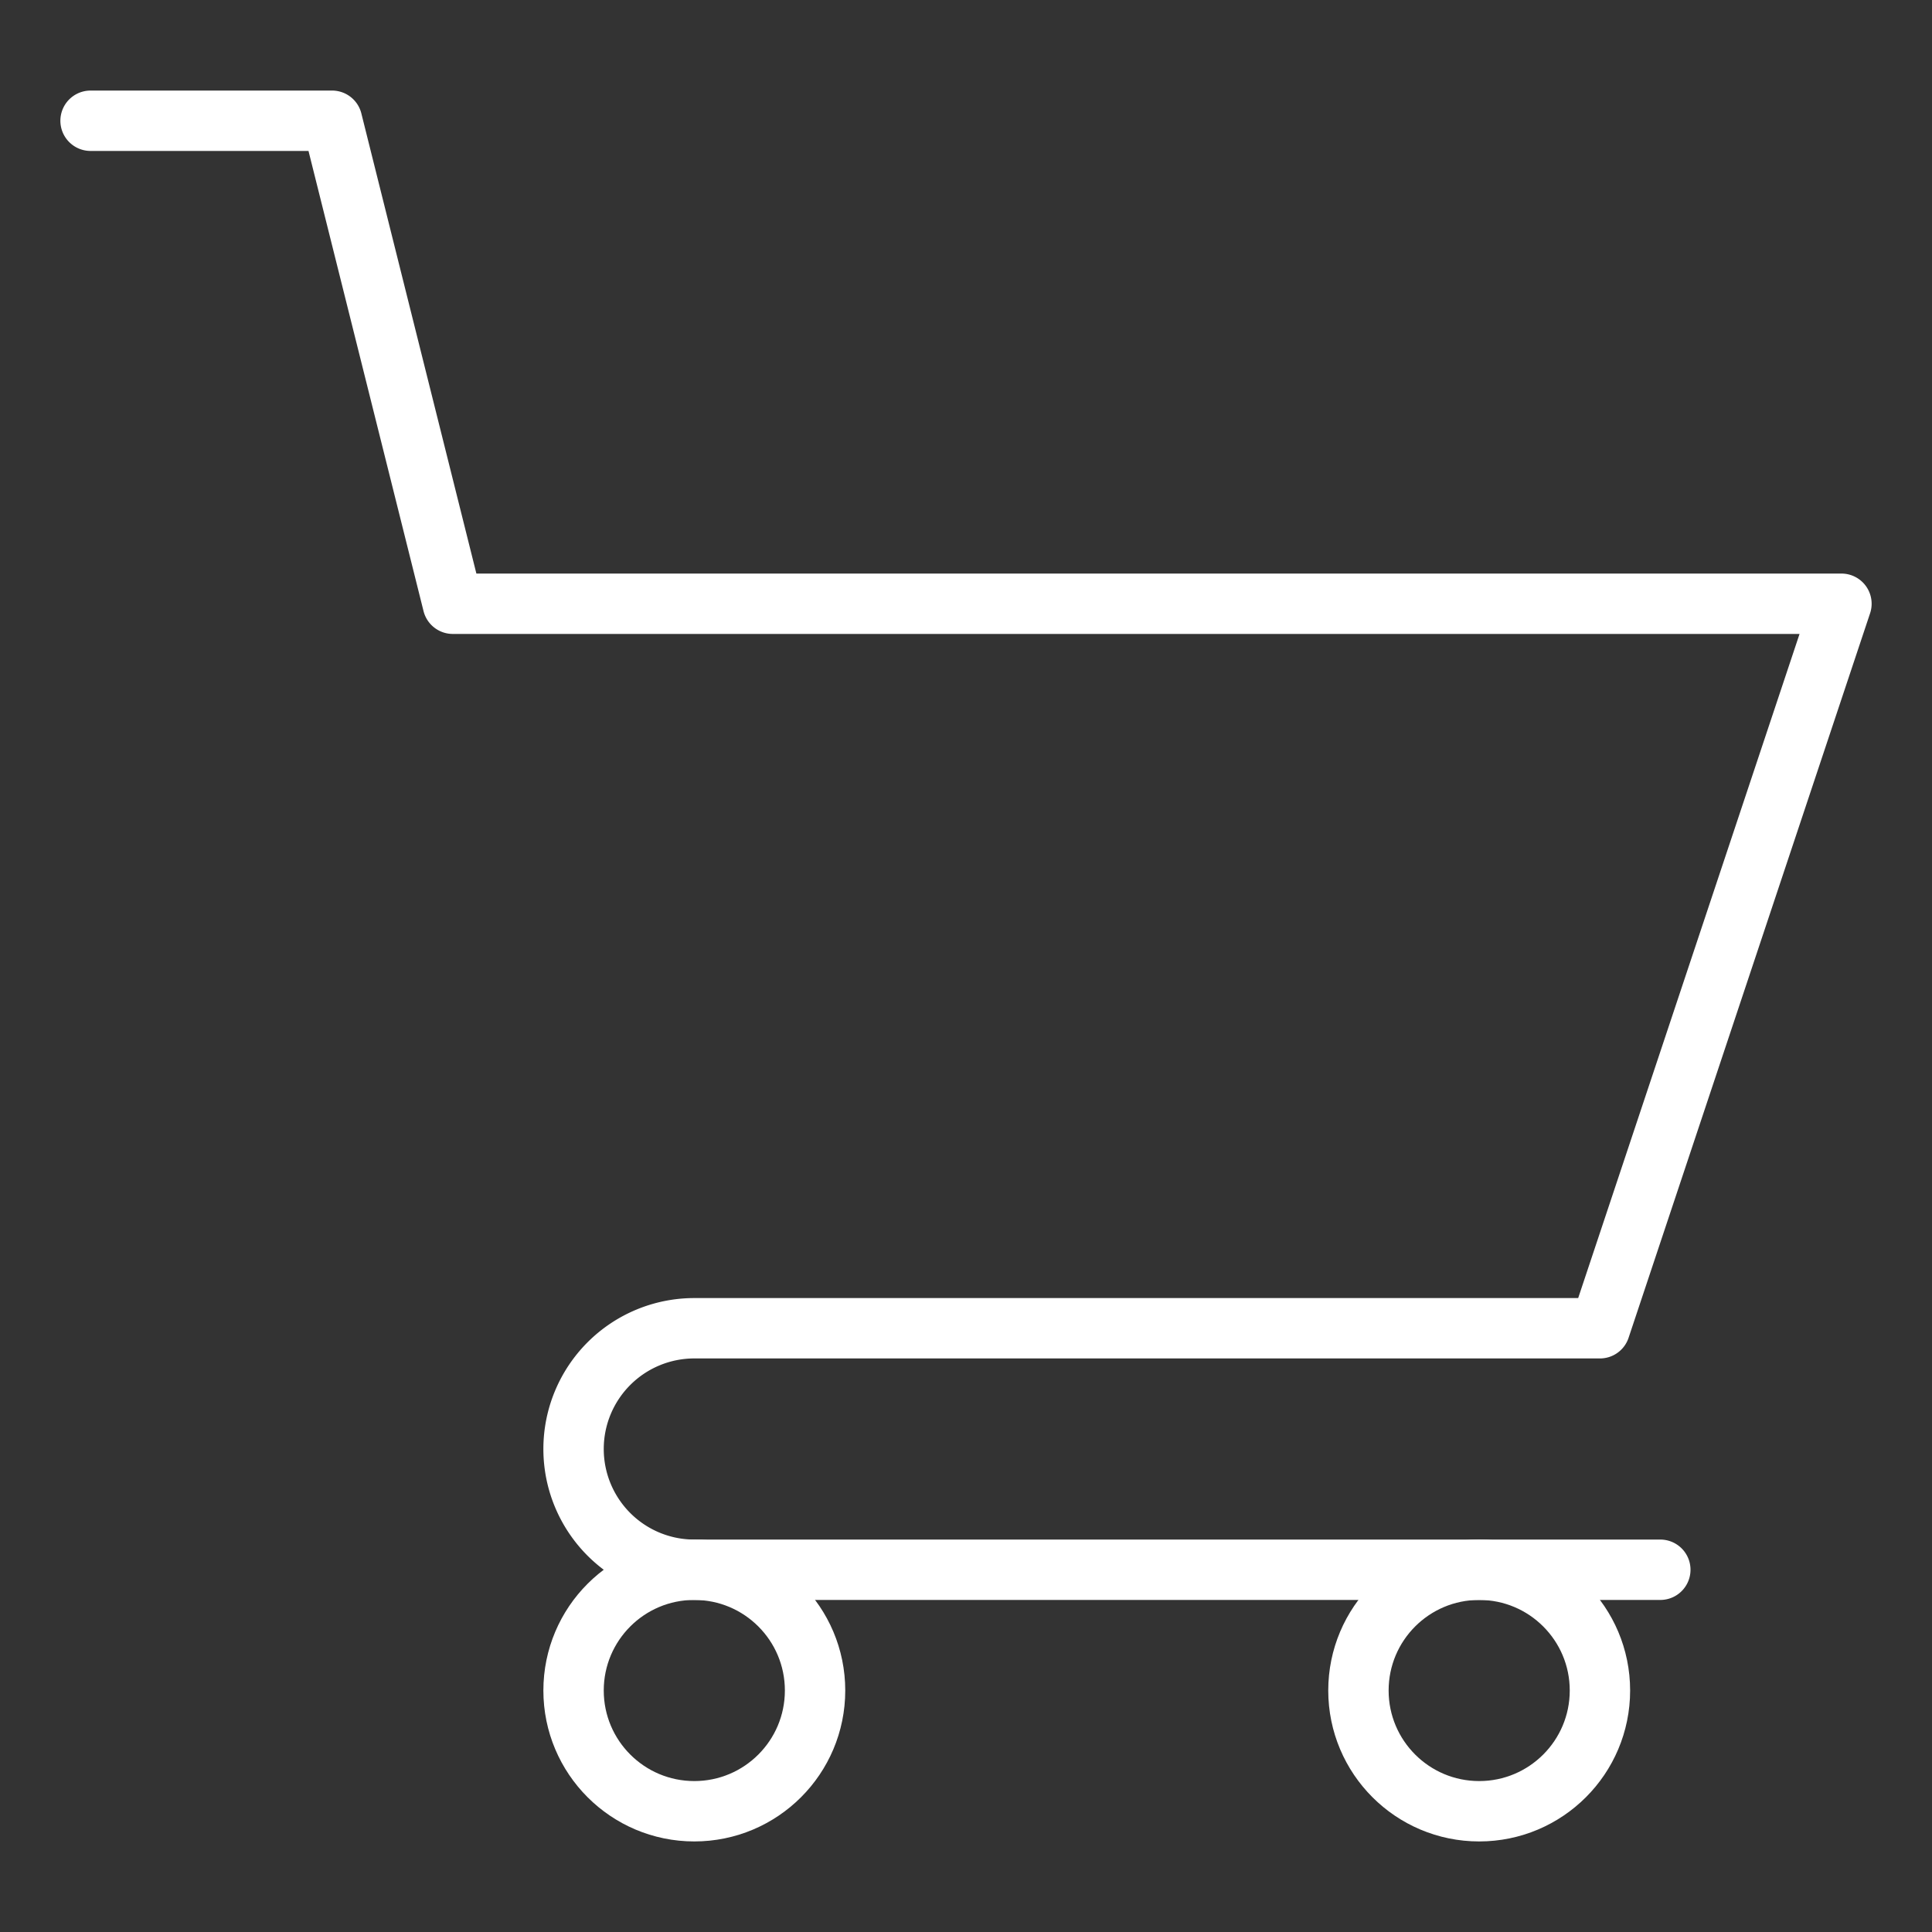 <svg xmlns="http://www.w3.org/2000/svg" viewBox="0 0 64 64" aria-labelledby="title"
aria-describedby="desc" role="img" xmlns:xlink="http://www.w3.org/1999/xlink">
  <rect x="0" y="0" width="64" height="64" fill="#333333" stroke="none"/>
  <title>Shopping Cart</title>
  <desc>A line styled icon from Orion Icon Library.</desc>
  <circle data-name="layer2"
  cx="23" cy="56" r="4" fill="none" stroke="#ffffff" stroke-miterlimit="10"
  stroke-width="2" stroke-linejoin="round" stroke-linecap="round"></circle>
  <circle data-name="layer2" cx="49" cy="56" r="4" fill="none"
  stroke="#ffffff" stroke-miterlimit="10" stroke-width="2" stroke-linejoin="round"
  stroke-linecap="round"></circle>
  <path data-name="layer1" d="M3 4h8l4 16h46l-8 24H23a4 4 0 0 0-4 4 4 4 0 0 0 4 4h32"
  fill="none" stroke="#ffffff" stroke-miterlimit="10" stroke-width="2" stroke-linejoin="round"
  stroke-linecap="round"></path>
</svg>